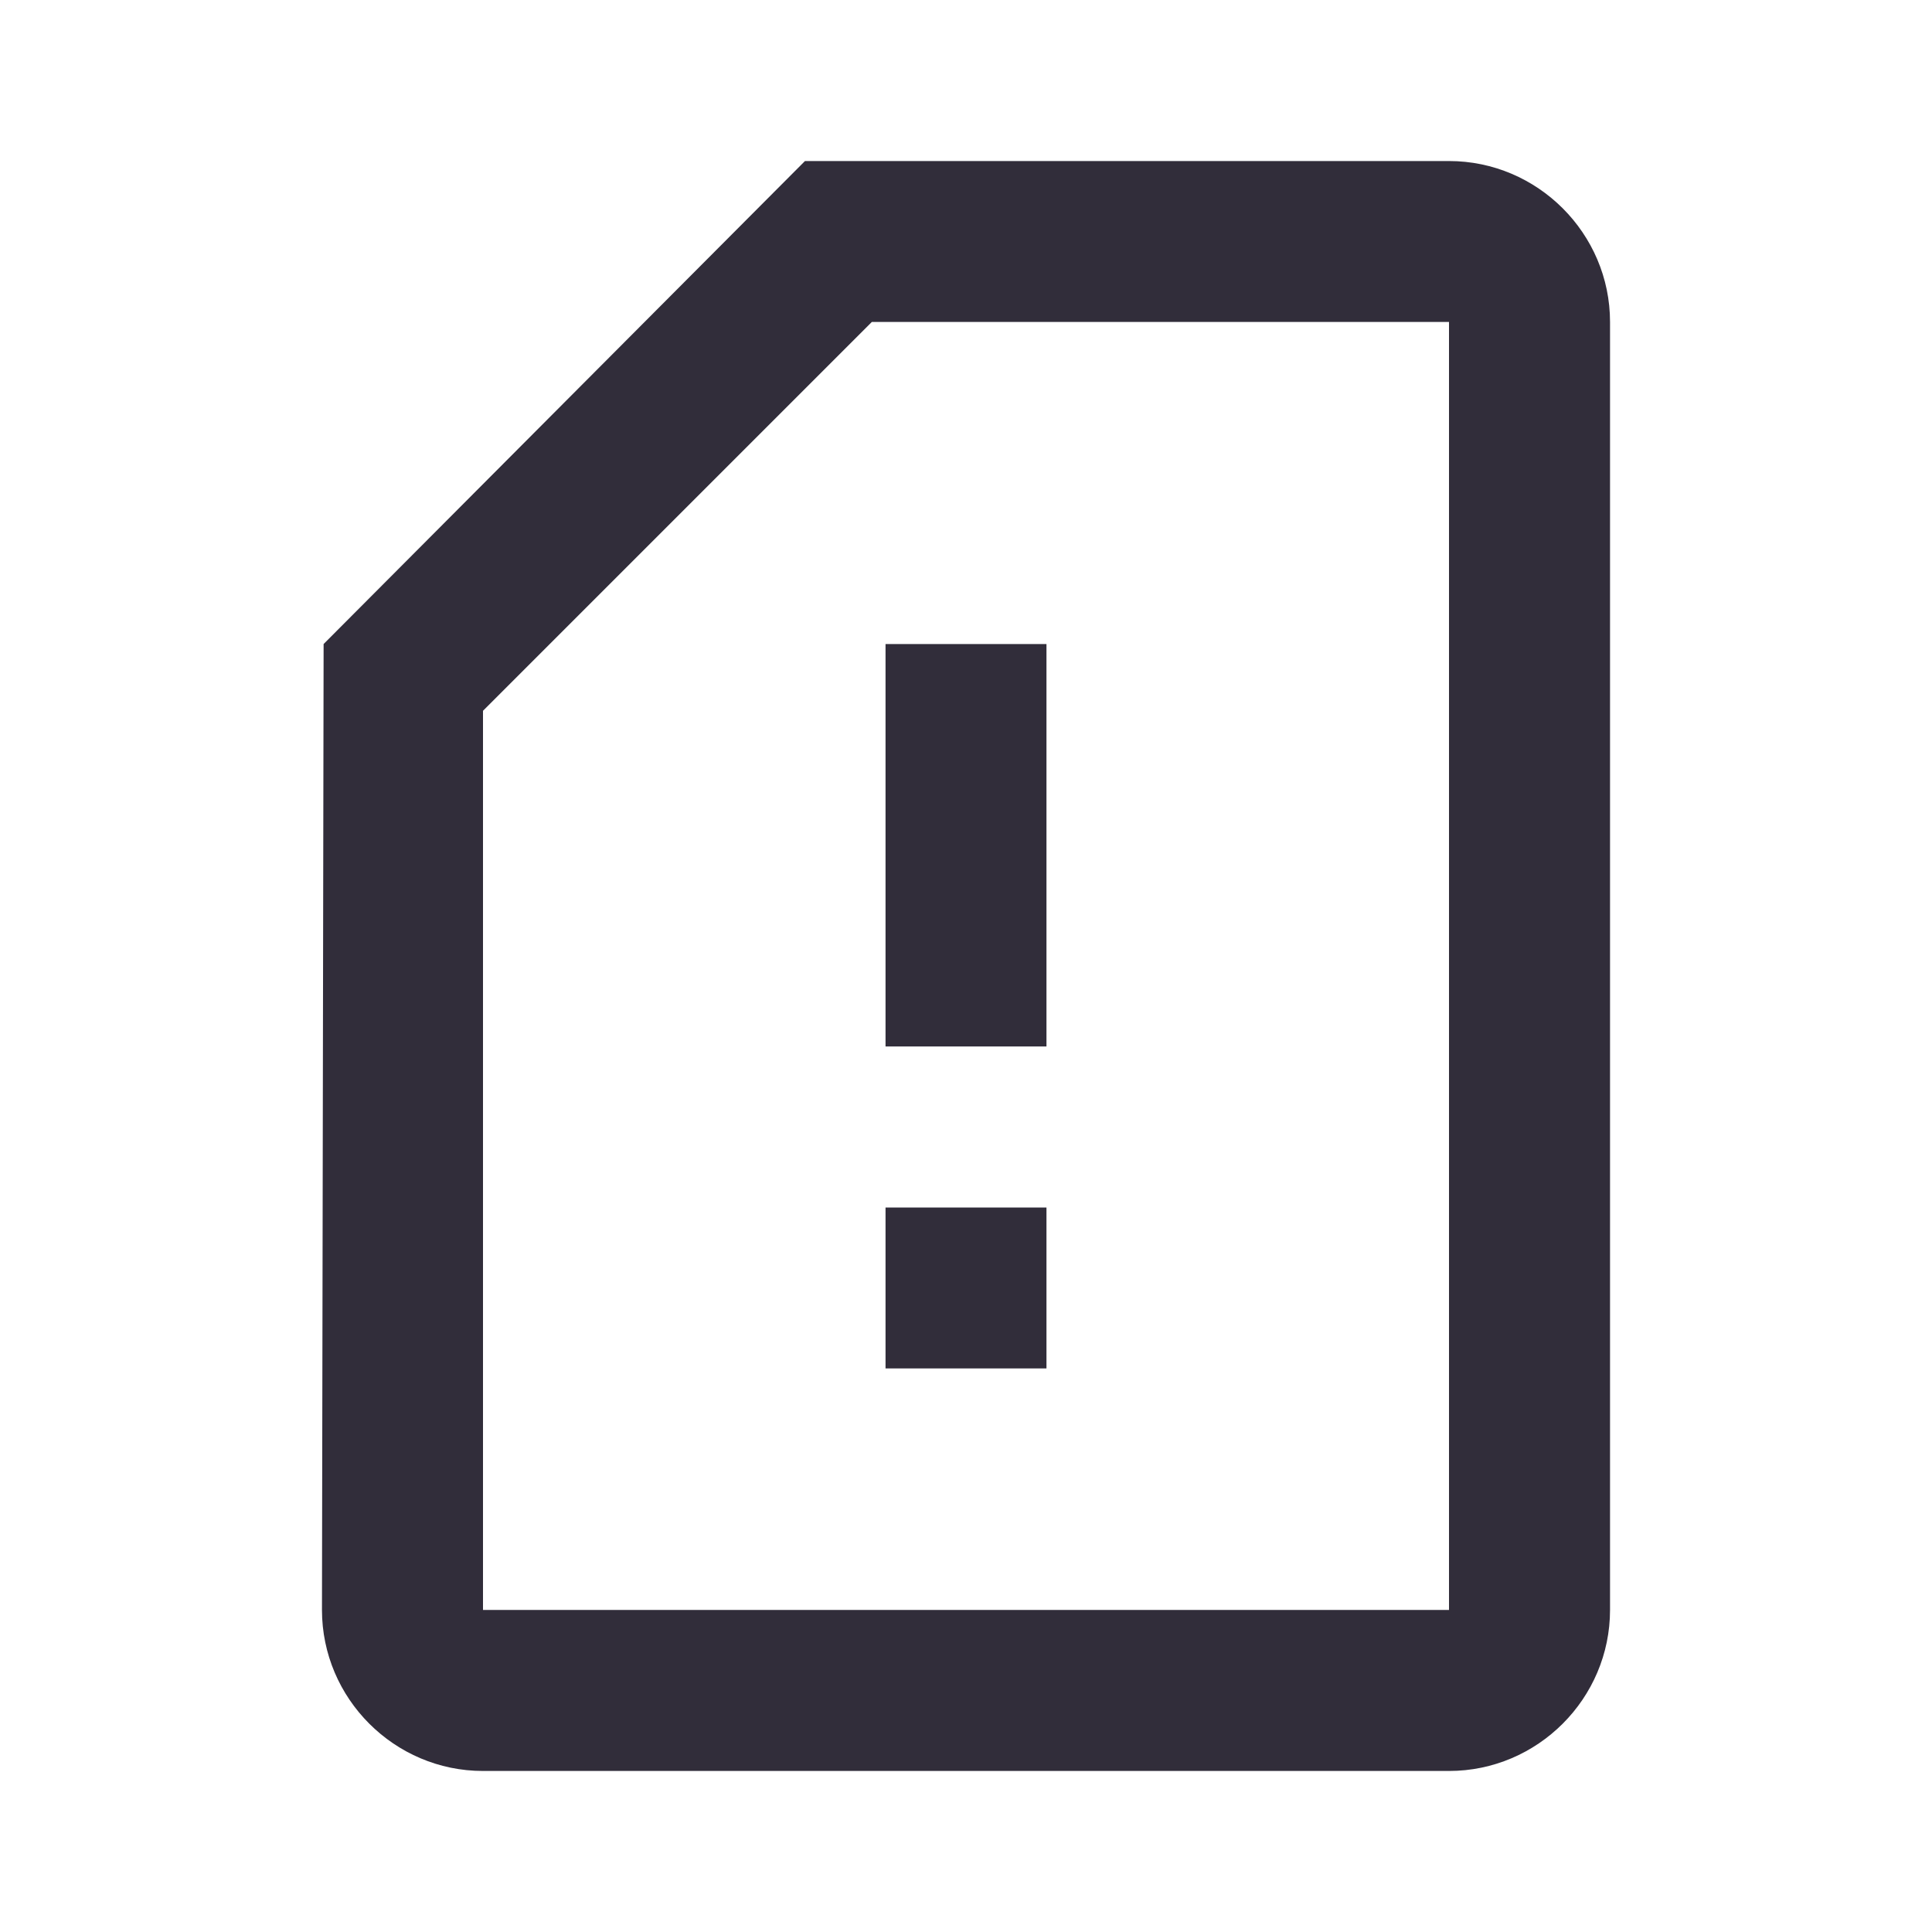 <svg width="20" height="20" viewBox="0 0 20 20" fill="none" xmlns="http://www.w3.org/2000/svg">
<path d="M15 1.667H8.333L3.35 6.667L3.333 16.666C3.333 17.583 4.083 18.333 5 18.333H15C15.917 18.333 16.667 17.583 16.667 16.666V3.333C16.667 2.417 15.917 1.667 15 1.667ZM15 16.666H5V7.358L9.025 3.333H15V16.666ZM9.167 12.5H10.833V14.166H9.167V12.5ZM9.167 6.667H10.833V10.833H9.167V6.667Z" fill="#312D3A"/>
</svg>
